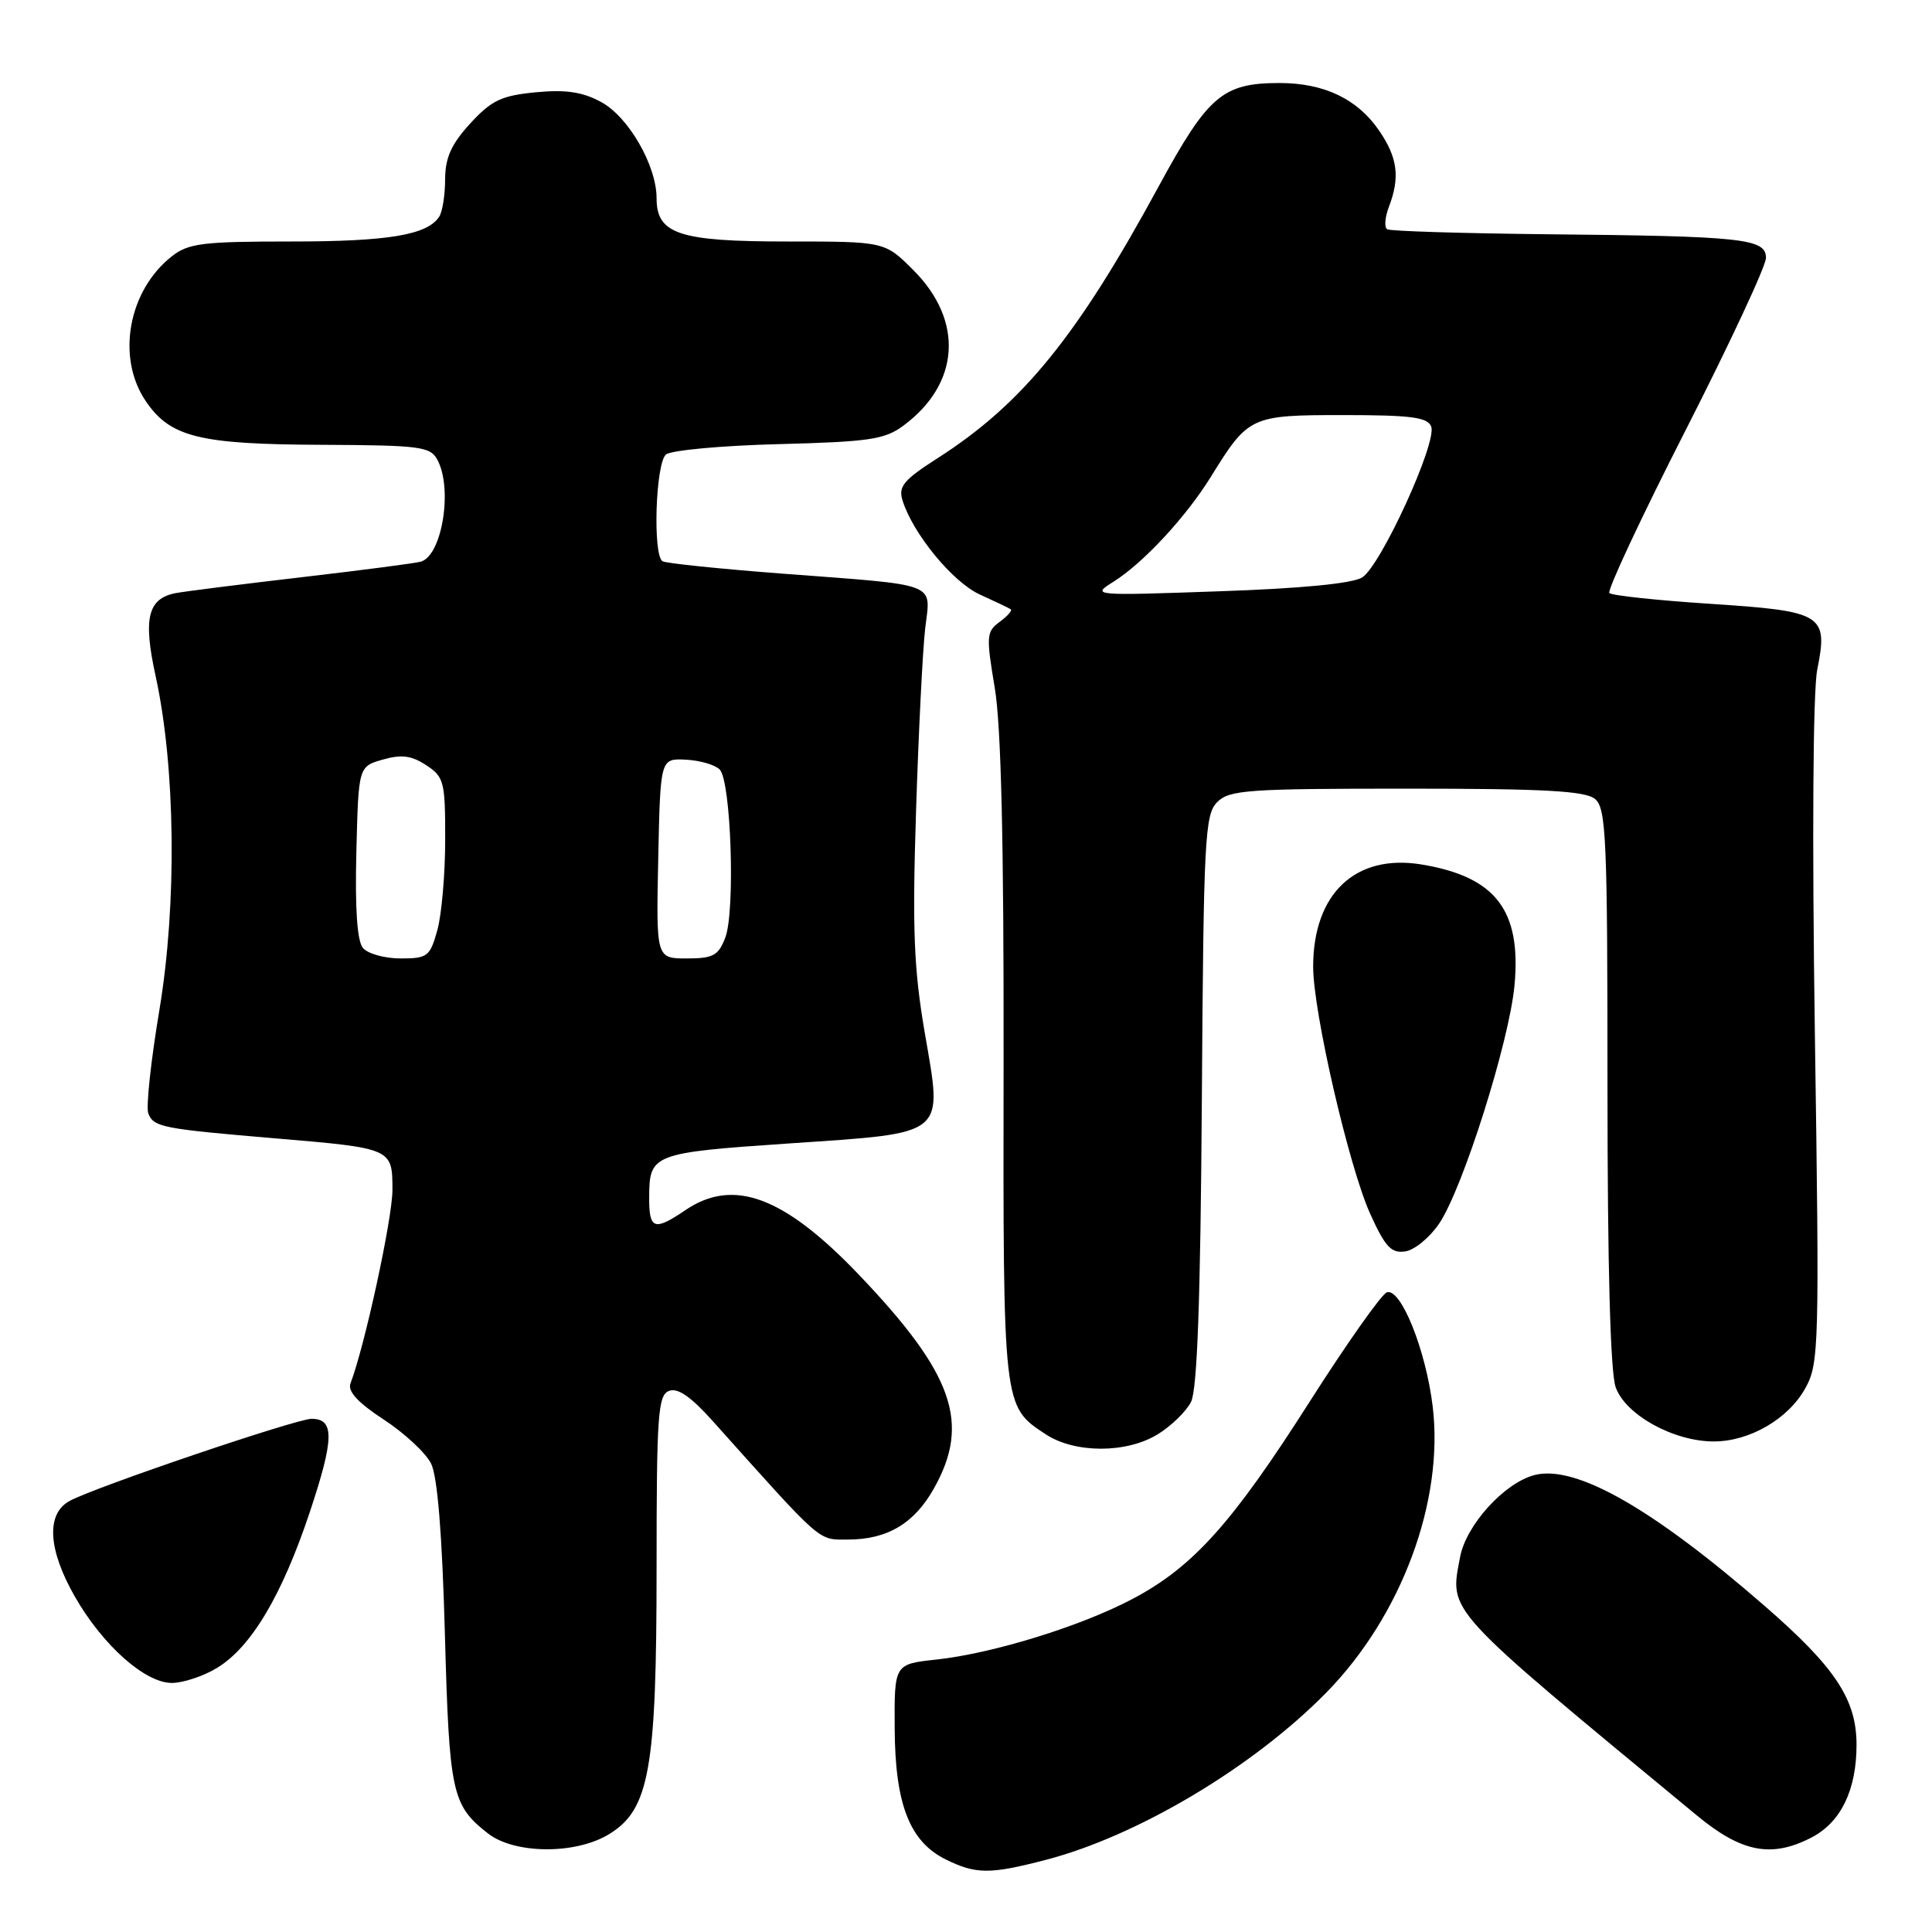 <?xml version="1.0" encoding="UTF-8" standalone="no"?>
<!DOCTYPE svg PUBLIC "-//W3C//DTD SVG 1.1//EN" "http://www.w3.org/Graphics/SVG/1.1/DTD/svg11.dtd" >
<svg xmlns="http://www.w3.org/2000/svg" xmlns:xlink="http://www.w3.org/1999/xlink" version="1.1" viewBox="0 0 256 256">
 <g >
 <path fill="currentColor"
d=" M 138.54 246.45 C 150.73 243.29 166.10 234.12 175.77 224.25 C 185.71 214.10 191.35 198.91 189.84 186.37 C 188.94 178.89 185.62 170.63 183.77 171.24 C 183.07 171.47 178.45 178.02 173.50 185.79 C 163.27 201.85 158.10 207.61 150.10 211.85 C 143.25 215.48 131.57 219.09 124.08 219.90 C 118.50 220.50 118.50 220.50 118.55 229.00 C 118.60 239.08 120.53 244.02 125.32 246.39 C 129.33 248.36 131.15 248.37 138.54 246.45 Z  M 80.70 243.04 C 86.05 239.78 87.00 234.46 87.00 207.79 C 87.00 187.48 87.18 184.87 88.65 184.30 C 89.80 183.86 91.54 185.06 94.40 188.25 C 109.13 204.70 108.33 204.00 112.33 204.00 C 117.57 204.00 121.14 201.88 123.76 197.21 C 128.63 188.55 126.33 182.02 113.80 168.90 C 103.89 158.53 97.18 156.03 90.82 160.35 C 86.66 163.17 85.99 162.92 86.02 158.58 C 86.04 152.92 86.50 152.74 104.44 151.52 C 125.68 150.07 124.91 150.69 122.53 136.81 C 121.08 128.32 120.88 123.14 121.38 107.50 C 121.71 97.05 122.26 86.16 122.59 83.29 C 123.31 77.06 124.75 77.61 103.54 76.00 C 95.32 75.37 88.23 74.64 87.79 74.37 C 86.47 73.56 86.87 61.35 88.25 60.22 C 88.94 59.66 95.66 59.04 103.18 58.85 C 115.14 58.54 117.21 58.24 119.68 56.42 C 127.20 50.87 127.75 42.52 121.03 35.80 C 117.24 32.00 117.24 32.00 104.34 32.00 C 89.97 32.00 87.00 31.02 87.00 26.26 C 87.00 21.93 83.27 15.46 79.64 13.51 C 77.16 12.17 74.95 11.85 70.97 12.23 C 66.43 12.67 65.13 13.29 62.31 16.36 C 59.80 19.10 59.00 20.88 58.98 23.74 C 58.98 25.81 58.63 28.03 58.21 28.69 C 56.66 31.13 51.50 32.00 38.57 32.00 C 26.85 32.00 24.97 32.23 22.76 33.97 C 17.00 38.50 15.40 47.33 19.28 53.10 C 22.53 57.93 26.34 58.88 42.71 58.94 C 55.71 59.00 57.02 59.17 57.96 60.93 C 60.02 64.77 58.58 73.60 55.77 74.42 C 55.07 74.63 47.98 75.55 40.00 76.48 C 32.02 77.41 24.50 78.36 23.28 78.59 C 19.58 79.31 18.94 81.93 20.62 89.58 C 23.26 101.66 23.46 119.76 21.13 133.77 C 20.00 140.52 19.33 146.71 19.65 147.53 C 20.35 149.35 21.46 149.57 36.50 150.84 C 51.99 152.15 52.00 152.15 52.00 157.68 C 52.00 161.45 48.33 178.38 46.44 183.31 C 46.04 184.35 47.41 185.85 50.85 188.10 C 53.60 189.90 56.42 192.52 57.12 193.93 C 57.97 195.63 58.59 203.30 58.95 216.50 C 59.53 237.61 59.87 239.18 64.63 242.92 C 68.15 245.69 76.25 245.76 80.70 243.04 Z  M 240.03 243.48 C 243.92 241.47 246.00 237.19 246.00 231.20 C 246.00 225.20 243.21 220.96 233.90 212.86 C 219.02 199.90 208.82 194.08 203.38 195.44 C 199.38 196.44 194.27 202.05 193.47 206.31 C 192.08 213.73 191.12 212.69 224.86 240.57 C 230.78 245.46 234.74 246.22 240.03 243.48 Z  M 28.77 221.00 C 33.30 218.24 37.37 211.39 41.06 200.33 C 44.29 190.62 44.34 188.00 41.28 188.00 C 39.27 188.00 12.72 197.00 9.25 198.87 C 6.08 200.56 6.34 205.31 9.93 211.58 C 13.64 218.04 19.22 223.00 22.78 223.00 C 24.28 222.99 26.97 222.10 28.77 221.00 Z  M 153.44 190.03 C 155.19 188.95 157.16 187.04 157.81 185.78 C 158.64 184.17 159.07 172.41 159.25 145.78 C 159.48 111.11 159.64 107.93 161.29 106.28 C 162.90 104.67 165.34 104.50 186.38 104.50 C 204.67 104.50 210.05 104.80 211.35 105.87 C 212.83 107.10 213.00 111.03 213.00 143.97 C 213.00 167.70 213.38 181.80 214.08 183.80 C 215.36 187.46 221.75 191.00 227.08 191.00 C 231.84 191.00 236.98 188.01 239.23 183.92 C 241.03 180.66 241.09 178.41 240.48 137.00 C 240.10 110.95 240.23 91.60 240.79 88.76 C 242.26 81.40 241.59 80.99 226.63 80.01 C 219.59 79.55 213.57 78.91 213.25 78.58 C 212.93 78.26 217.46 68.57 223.33 57.05 C 229.20 45.53 234.00 35.24 234.00 34.17 C 234.00 31.62 231.01 31.29 205.02 31.04 C 193.75 30.92 184.21 30.63 183.81 30.38 C 183.40 30.13 183.51 28.79 184.04 27.40 C 185.53 23.49 185.20 20.91 182.75 17.32 C 179.89 13.12 175.46 11.00 169.55 11.00 C 162.01 11.00 160.07 12.66 153.55 24.66 C 142.74 44.59 135.48 53.52 124.22 60.72 C 119.73 63.60 119.01 64.46 119.59 66.31 C 120.97 70.73 126.25 77.15 129.84 78.78 C 131.85 79.69 133.69 80.57 133.93 80.73 C 134.16 80.89 133.50 81.64 132.46 82.40 C 130.70 83.69 130.66 84.28 131.81 91.14 C 132.66 96.21 133.02 111.63 132.98 140.74 C 132.92 186.65 132.88 186.30 138.56 190.05 C 142.44 192.60 149.30 192.60 153.44 190.03 Z  M 190.71 162.11 C 193.85 157.43 199.98 138.05 200.68 130.56 C 201.60 120.62 198.19 116.18 188.38 114.55 C 179.62 113.10 174.00 118.39 174.00 128.10 C 174.00 134.07 178.73 154.57 181.55 160.82 C 183.54 165.22 184.34 166.09 186.19 165.82 C 187.42 165.65 189.46 163.97 190.71 162.11 Z  M 48.09 125.61 C 47.32 124.69 47.03 120.38 47.22 112.89 C 47.50 101.57 47.50 101.57 50.72 100.65 C 53.20 99.94 54.52 100.11 56.47 101.39 C 58.84 102.94 59.00 103.57 58.99 111.27 C 58.99 115.80 58.52 121.19 57.95 123.25 C 56.98 126.75 56.65 127.00 53.08 127.00 C 50.97 127.00 48.72 126.37 48.09 125.61 Z  M 87.22 113.75 C 87.50 100.50 87.50 100.50 90.86 100.66 C 92.71 100.75 94.73 101.33 95.36 101.96 C 96.87 103.47 97.45 120.74 96.10 124.25 C 95.19 126.62 94.50 127.00 91.00 127.00 C 86.94 127.00 86.94 127.00 87.22 113.75 Z  M 147.53 77.09 C 151.45 74.64 157.13 68.53 160.42 63.22 C 165.43 55.12 165.68 55.00 178.03 55.00 C 186.97 55.00 189.17 55.29 189.64 56.52 C 190.45 58.61 182.96 74.97 180.50 76.51 C 179.22 77.32 172.41 77.98 161.53 78.35 C 144.72 78.94 144.59 78.93 147.53 77.09 Z "/>
</g>
</svg>